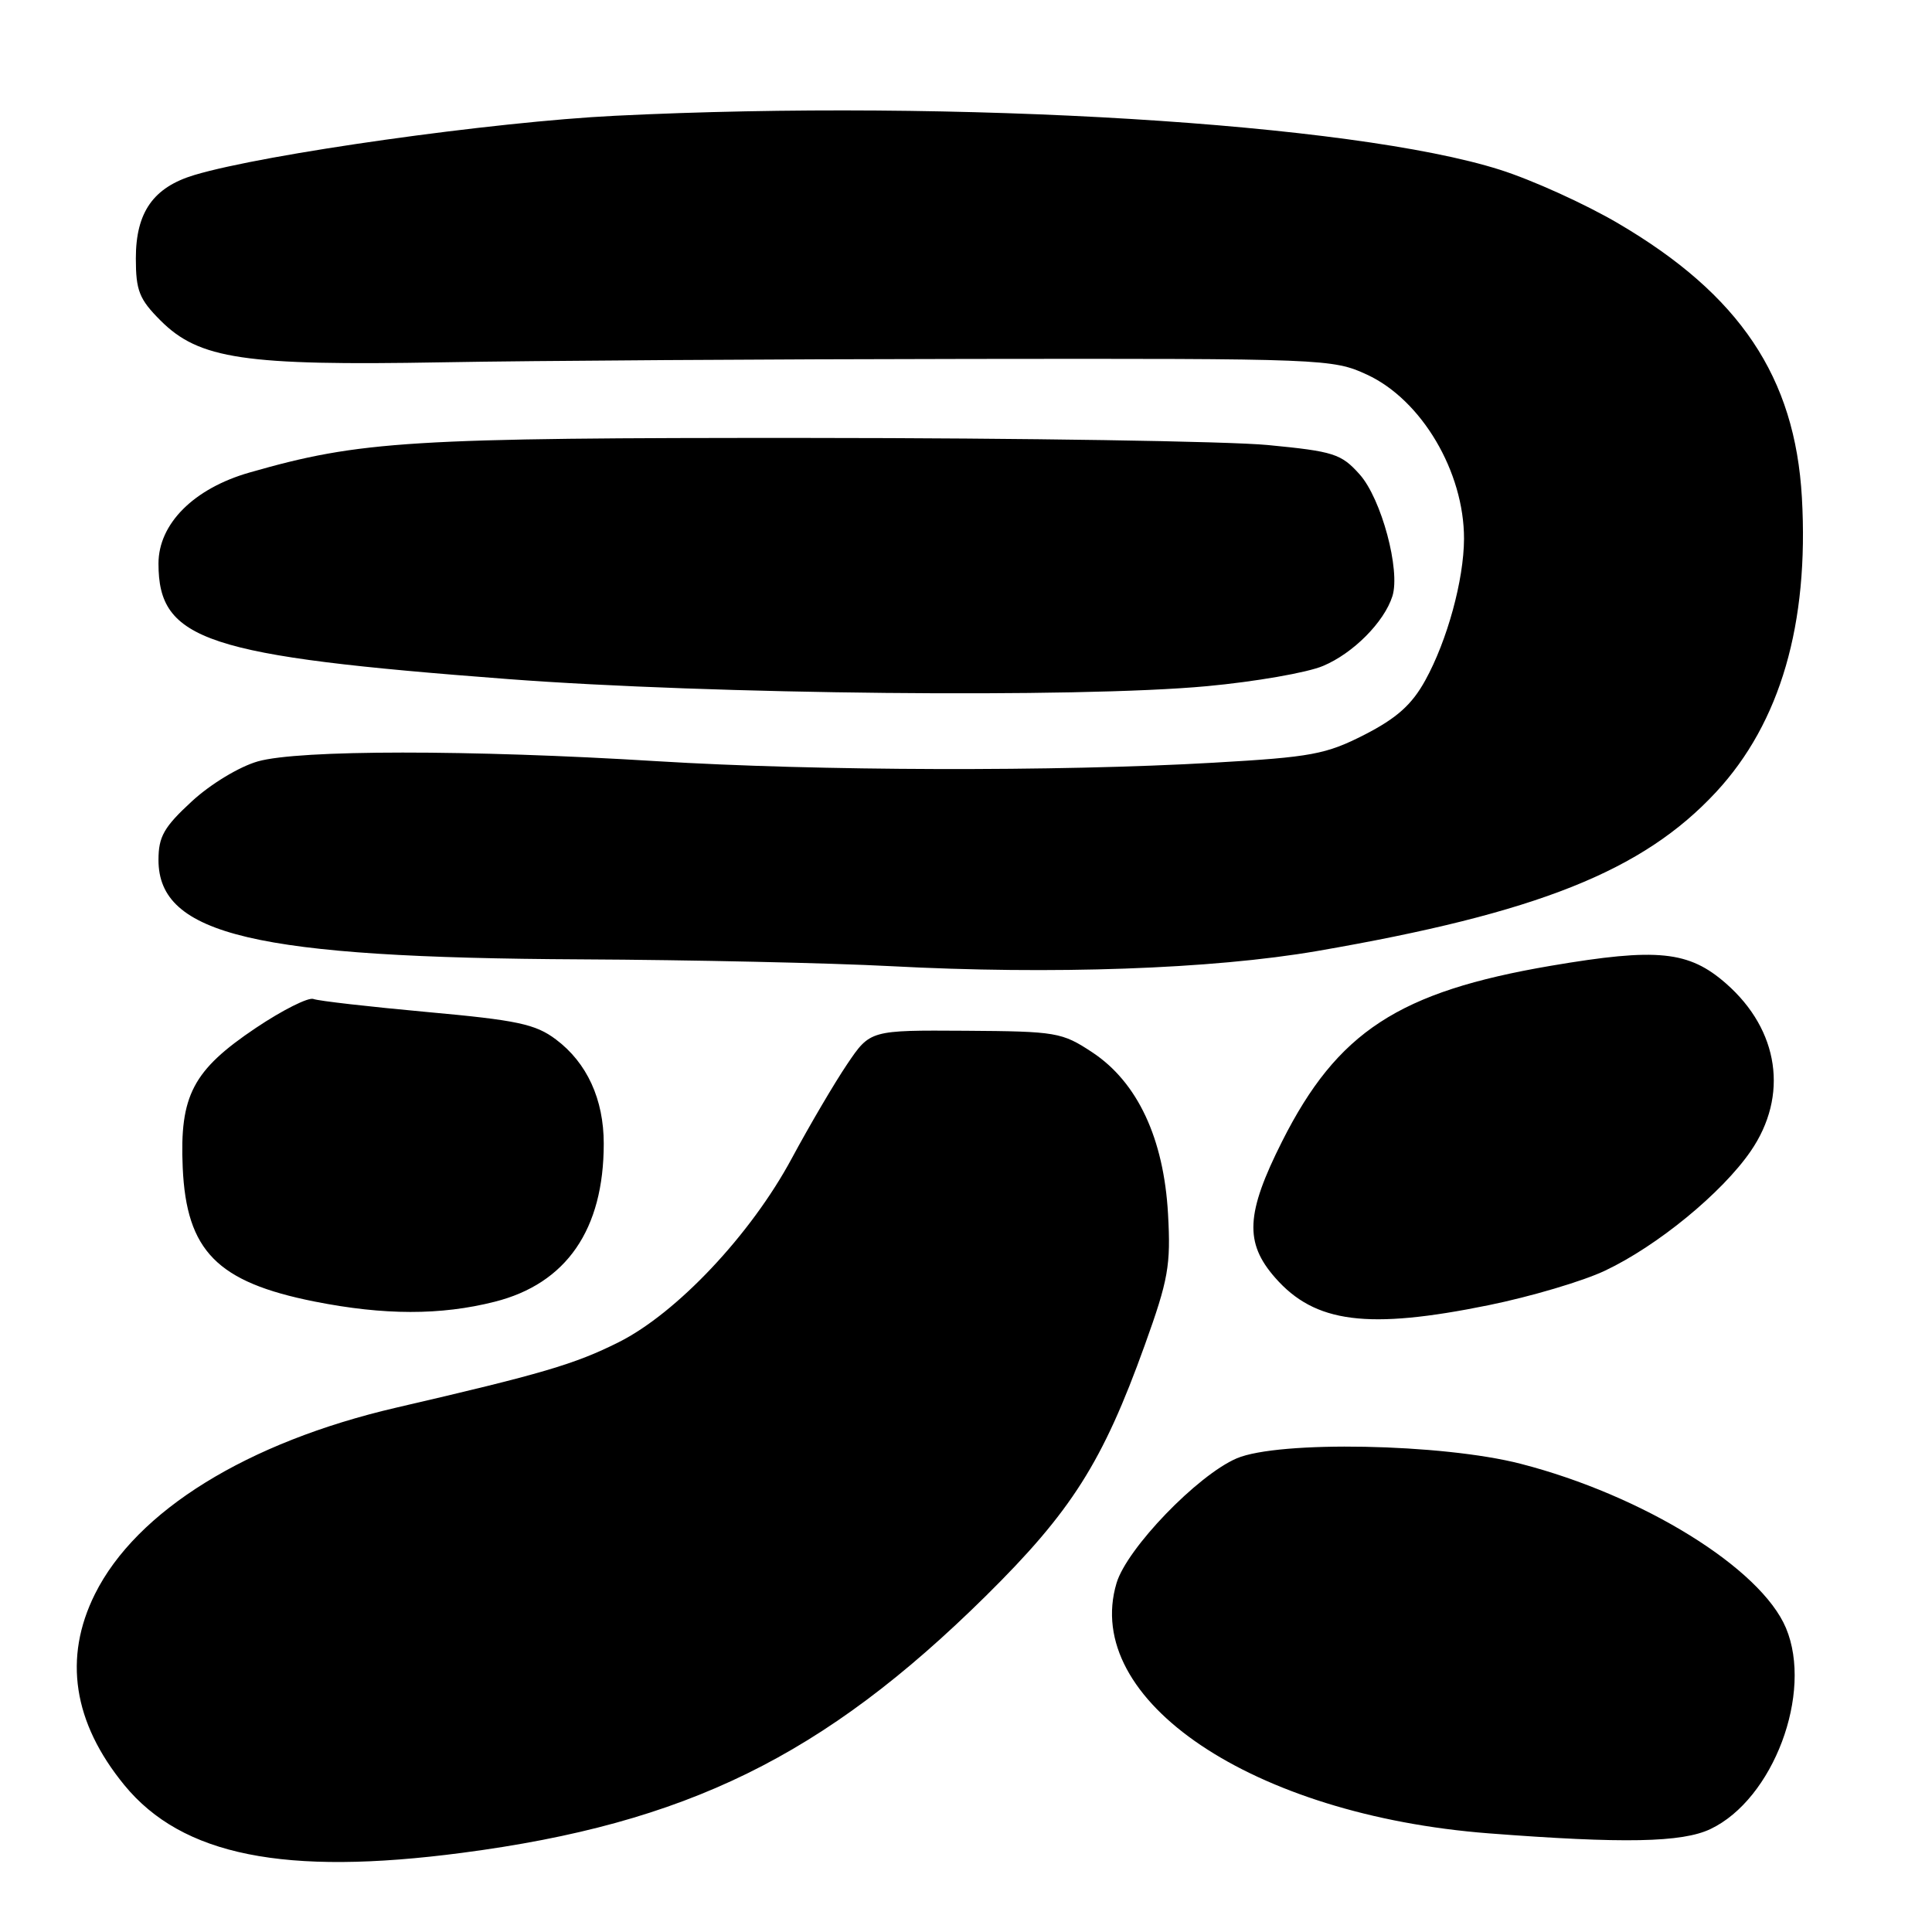 <?xml version="1.0" encoding="UTF-8" standalone="no"?>
<!DOCTYPE svg PUBLIC "-//W3C//DTD SVG 1.1//EN" "http://www.w3.org/Graphics/SVG/1.1/DTD/svg11.dtd" >
<svg xmlns="http://www.w3.org/2000/svg" xmlns:xlink="http://www.w3.org/1999/xlink" version="1.1" viewBox="0 0 256 256">
 <g >
 <path fill="currentColor"
d=" M 61.23 245.51 C 90.94 241.62 109.10 232.72 130.60 211.50 C 141.98 200.26 146.11 193.75 151.69 178.23 C 154.81 169.56 155.15 167.67 154.77 160.86 C 154.21 150.85 150.73 143.41 144.75 139.45 C 140.71 136.78 139.99 136.66 127.92 136.58 C 115.30 136.50 115.30 136.50 112.26 141.00 C 110.59 143.47 107.28 149.10 104.91 153.50 C 99.49 163.59 89.66 174.01 81.96 177.86 C 76.15 180.77 71.83 182.04 52.50 186.52 C 32.75 191.11 18.08 200.19 12.58 211.22 C 8.37 219.67 9.69 228.25 16.48 236.54 C 24.13 245.87 37.71 248.60 61.23 245.51 Z  M 226.64 242.36 C 234.97 238.41 240.26 224.32 236.65 215.72 C 233.32 207.80 217.72 198.14 201.50 193.96 C 191.11 191.28 169.43 190.87 163.87 193.24 C 158.67 195.47 149.33 205.16 147.95 209.76 C 143.30 225.28 165.98 240.52 197.29 242.93 C 215.12 244.30 222.88 244.15 226.64 242.36 Z  M 197.27 172.94 C 202.82 171.81 209.75 169.76 212.67 168.37 C 219.60 165.10 228.18 158.06 231.98 152.53 C 237.02 145.20 235.75 136.50 228.73 130.34 C 223.78 125.99 219.62 125.57 205.50 127.97 C 185.33 131.41 177.21 136.71 169.89 151.23 C 165.08 160.78 164.88 164.66 168.97 169.31 C 174.24 175.32 181.23 176.21 197.27 172.94 Z  M 65.54 172.49 C 75.06 170.09 80.00 162.92 80.00 151.54 C 80.00 145.66 77.78 140.82 73.66 137.73 C 70.95 135.69 68.52 135.18 56.62 134.10 C 48.98 133.40 42.19 132.63 41.53 132.37 C 40.86 132.12 37.43 133.84 33.91 136.20 C 25.55 141.81 23.79 145.16 24.21 154.70 C 24.70 165.76 28.77 169.89 41.68 172.46 C 50.89 174.29 58.39 174.30 65.54 172.49 Z  M 174.50 126.02 C 203.72 120.98 217.70 115.41 227.41 104.93 C 235.91 95.75 239.71 82.66 238.76 65.92 C 237.85 49.97 230.54 39.06 214.42 29.60 C 210.07 27.04 203.01 23.84 198.74 22.49 C 179.26 16.31 126.77 13.11 81.50 15.34 C 65.39 16.13 35.06 20.40 25.76 23.19 C 20.32 24.82 18.00 28.12 18.00 34.23 C 18.00 38.51 18.45 39.65 21.28 42.48 C 26.38 47.58 32.41 48.48 58.50 48.01 C 70.60 47.79 102.10 47.59 128.50 47.56 C 175.49 47.50 176.60 47.55 181.13 49.64 C 188.38 52.99 194.01 62.53 193.99 71.40 C 193.97 76.83 191.77 84.88 188.85 90.16 C 187.08 93.37 185.08 95.16 180.83 97.34 C 175.70 99.96 173.78 100.32 160.83 101.06 C 140.08 102.26 108.29 102.17 87.00 100.86 C 62.27 99.33 39.60 99.34 34.16 100.89 C 31.71 101.59 27.90 103.89 25.41 106.19 C 21.72 109.59 21.00 110.86 21.00 113.95 C 21.00 123.89 33.82 126.91 77.00 127.12 C 91.58 127.19 110.03 127.60 118.00 128.02 C 139.41 129.16 160.63 128.41 174.50 126.02 Z  M 159.94 90.92 C 166.30 90.33 173.22 89.13 175.31 88.24 C 179.30 86.57 183.41 82.43 184.50 79.00 C 185.59 75.56 183.04 66.08 180.16 62.86 C 177.72 60.13 176.73 59.81 168.00 58.97 C 162.78 58.47 135.50 58.04 107.38 58.03 C 54.30 58.00 47.76 58.40 33.07 62.61 C 25.68 64.72 21.00 69.40 21.00 74.68 C 21.00 84.88 27.24 86.94 67.30 89.98 C 94.19 92.02 142.83 92.52 159.94 90.92 Z "/>
</g>
</svg>